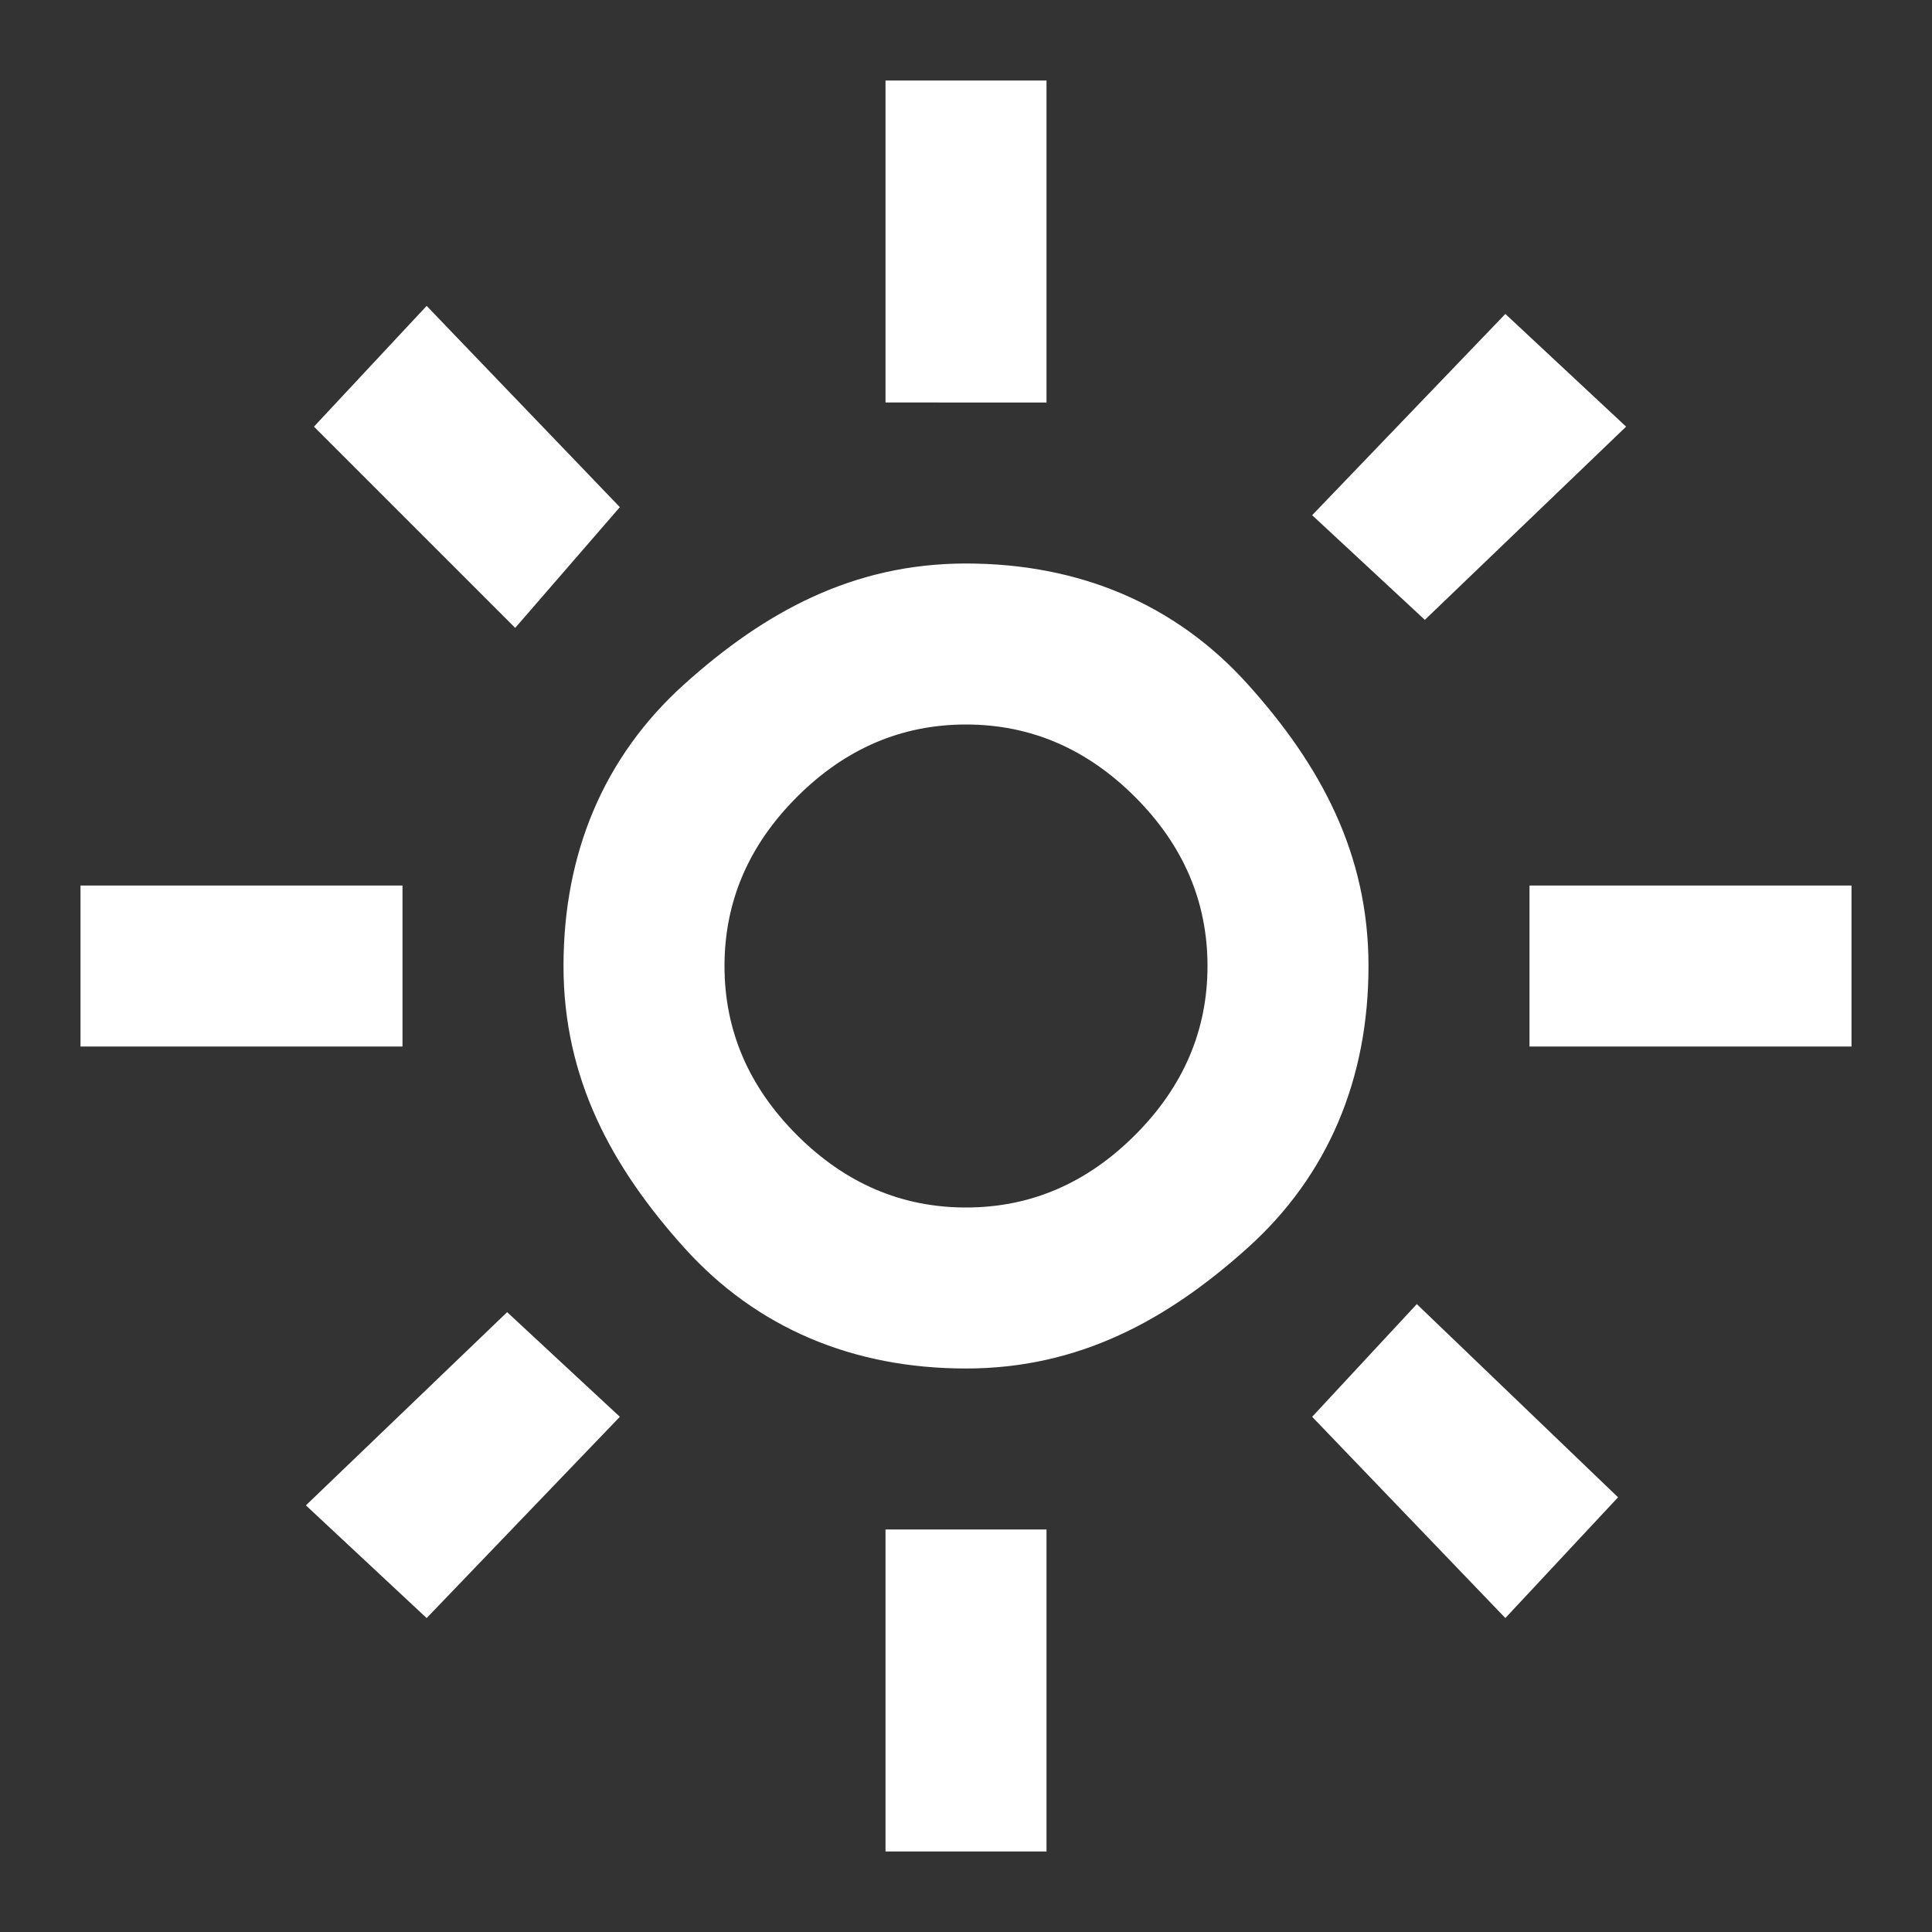 <?xml version="1.0" encoding="utf-8"?>
<!-- Generator: Adobe Illustrator 24.0.1, SVG Export Plug-In . SVG Version: 6.00 Build 0)  -->
<svg version="1.1" id="Layer_1" xmlns="http://www.w3.org/2000/svg" xmlns:xlink="http://www.w3.org/1999/xlink" x="0px" y="0px"
	 viewBox="0 0 24 24" style="enable-background:new 0 0 24 24;" xml:space="preserve">
<rect x="0" y="0" width="24" height="24" fill="#333333" stroke="none"/>
<style type="text/css">
	.st0{fill:#FFFFFF;}
</style>
<path class="st0" d="M12,15c0.8,0,1.5-0.3,2.1-0.9S15,12.8,15,12c0-0.8-0.3-1.5-0.9-2.1S12.8,9,12,9c-0.8,0-1.5,0.3-2.1,0.9
	S9,11.2,9,12c0,0.8,0.3,1.5,0.9,2.1S11.2,15,12,15z M12,17c-1.4,0-2.6-0.5-3.5-1.5S7,13.4,7,12s0.5-2.6,1.5-3.5S10.6,7,12,7
	s2.6,0.5,3.5,1.5S17,10.6,17,12s-0.5,2.6-1.5,3.5S13.4,17,12,17z M5,13H1v-2h4V13z M23,13h-4v-2h4V13z M11,5V1h2v4H11z M11,23v-4h2
	v4H11z M6.4,7.8L3.9,5.3l1.4-1.5l2.4,2.5L6.4,7.8z M18.7,20.1l-2.4-2.5l1.3-1.4l2.5,2.4L18.7,20.1z M16.3,6.4l2.4-2.5l1.5,1.4
	l-2.5,2.4L16.3,6.4z M3.8,18.7l2.5-2.4l1.4,1.3l-2.4,2.5L3.8,18.7z"/>
</svg>
